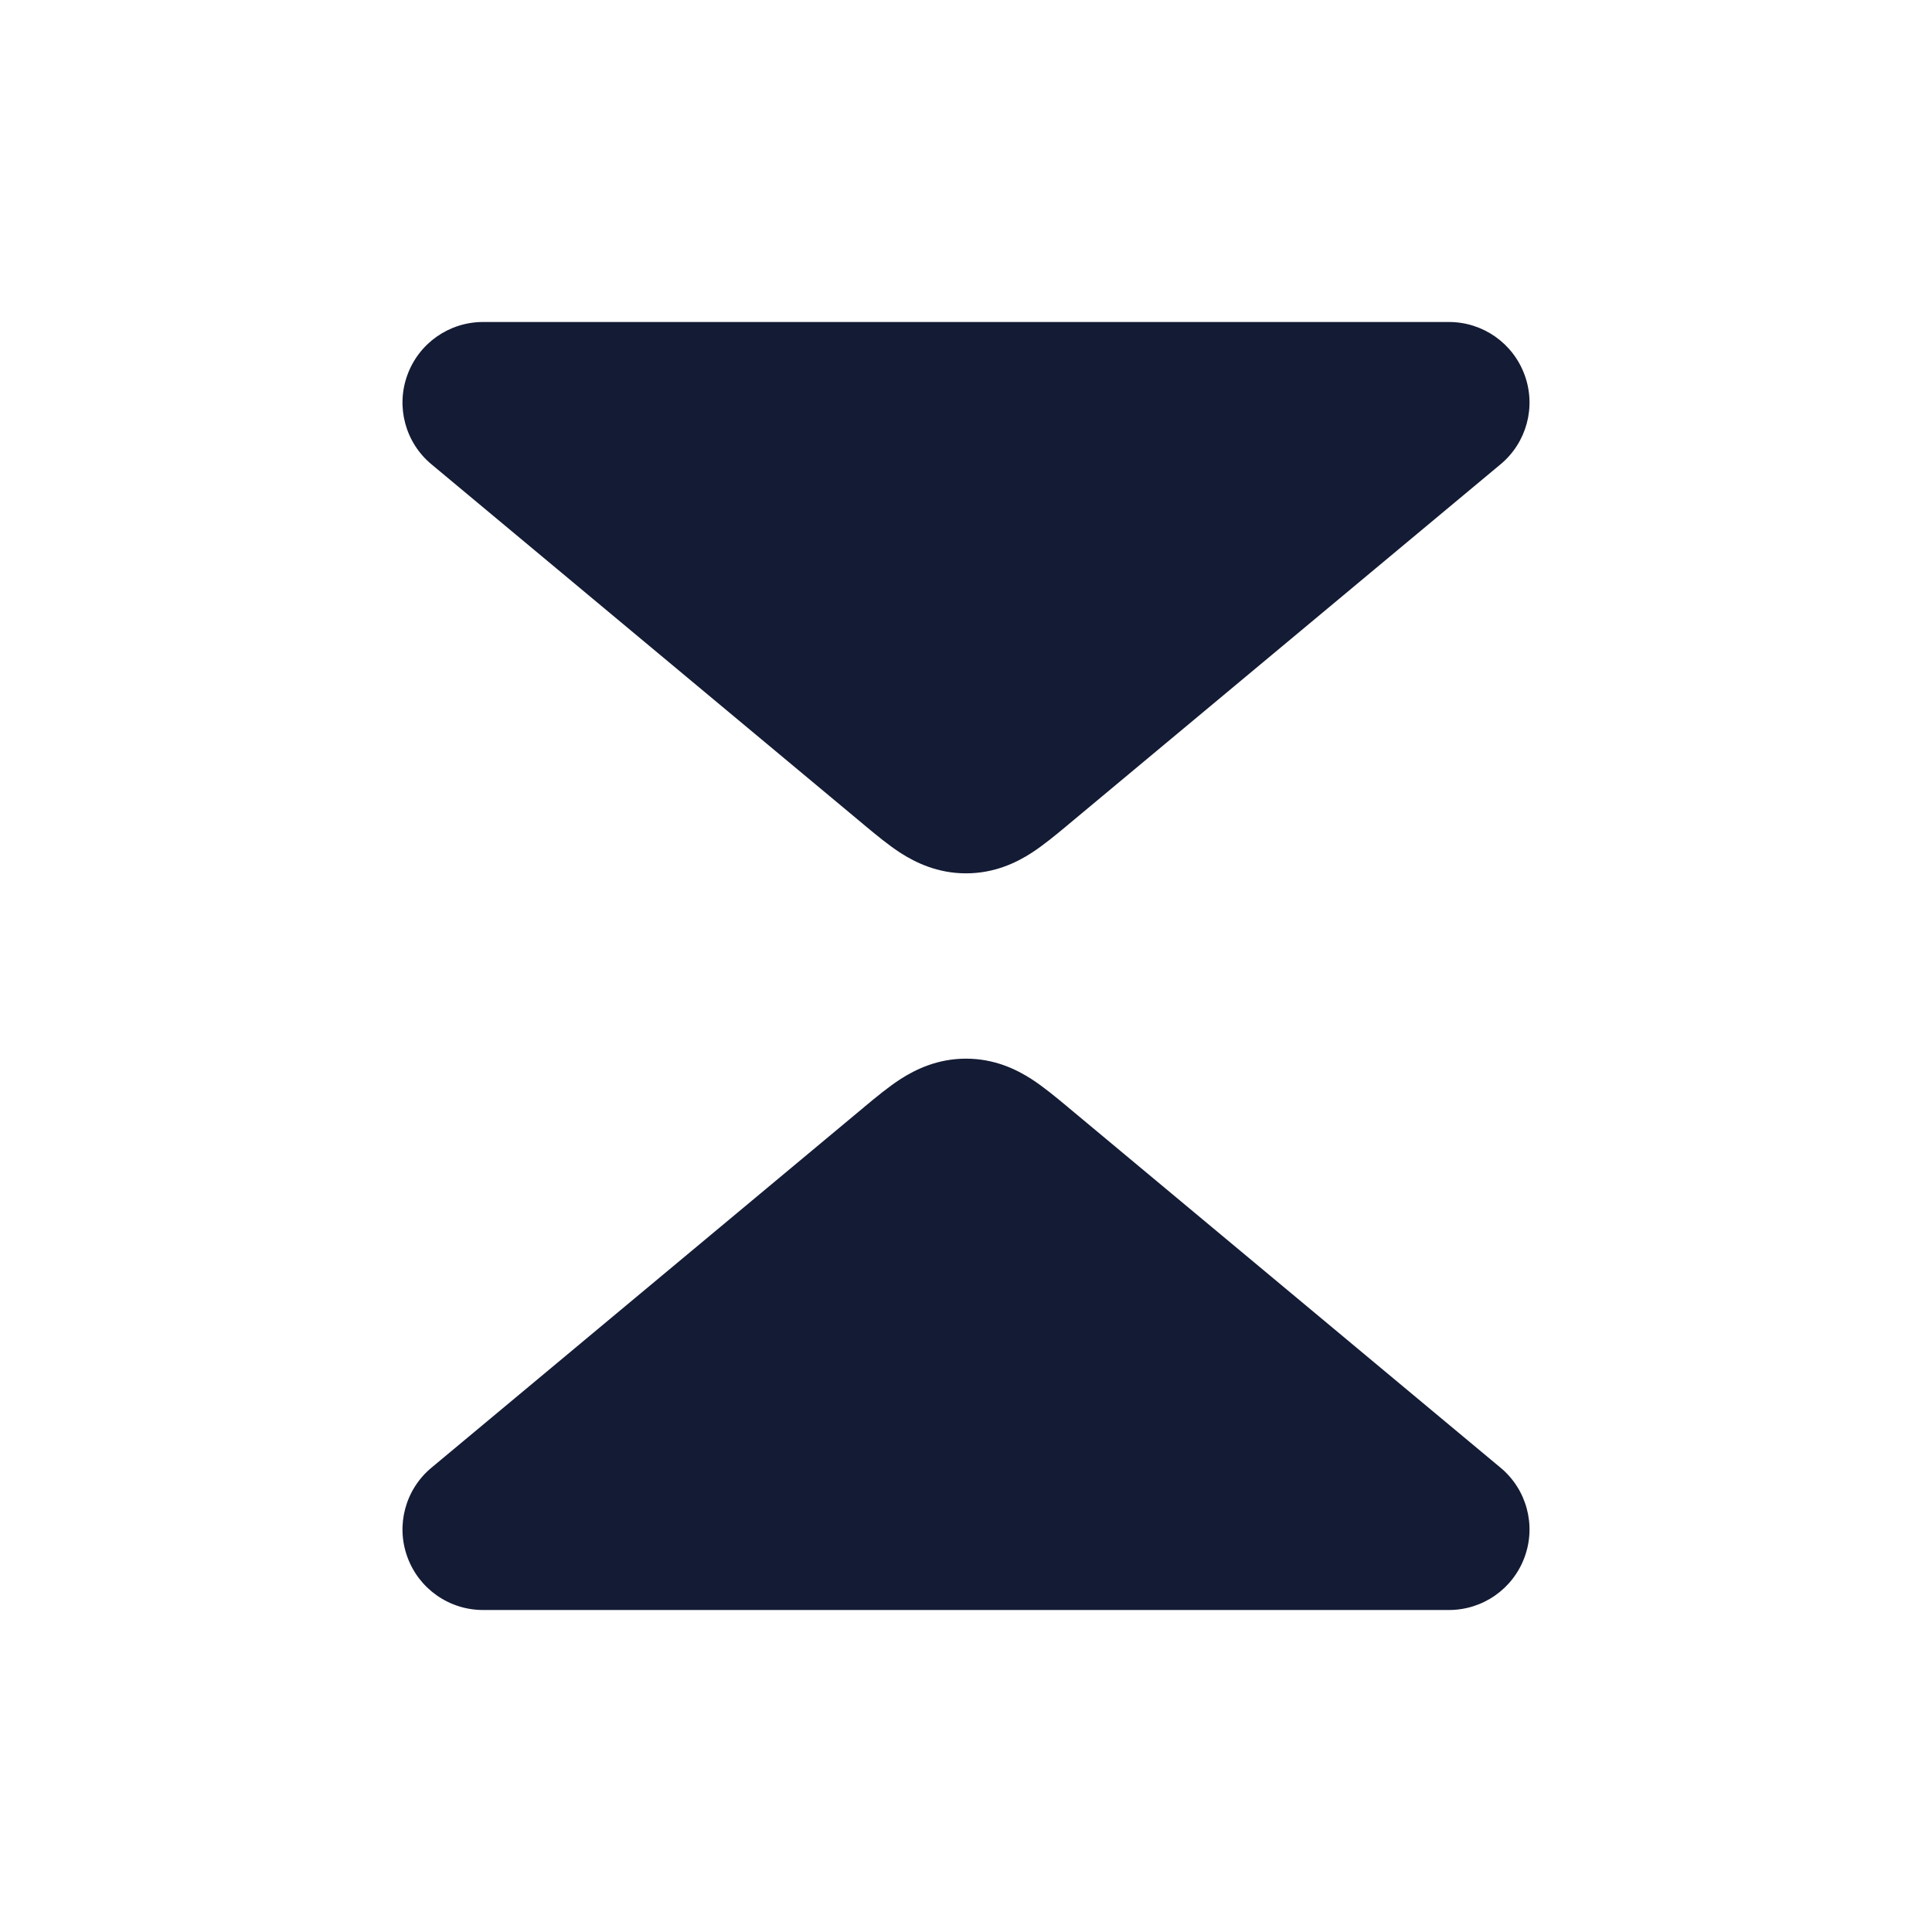 <svg width="24" height="24" viewBox="0 0 24 24" fill="none" xmlns="http://www.w3.org/2000/svg">
<path d="M5.06 4.66C5.203 4.264 5.579 4 6 4H18C18.421 4 18.797 4.264 18.94 4.66C19.084 5.055 18.964 5.499 18.64 5.768L13.28 10.235L13.254 10.257C13.125 10.364 12.967 10.496 12.814 10.595C12.628 10.715 12.355 10.849 12 10.849C11.646 10.849 11.373 10.715 11.186 10.595C11.033 10.496 10.875 10.364 10.746 10.257L10.72 10.235L5.36 5.768C5.036 5.499 4.916 5.055 5.06 4.66Z" fill="#141B34"/>
<path d="M18.94 19.34C18.797 19.736 18.421 20 18 20H6C5.579 20 5.203 19.736 5.06 19.34C4.916 18.945 5.036 18.501 5.36 18.232L10.72 13.765L10.746 13.743C10.875 13.636 11.033 13.504 11.186 13.405C11.373 13.285 11.646 13.151 12 13.151C12.355 13.151 12.628 13.285 12.814 13.405C12.967 13.504 13.125 13.636 13.254 13.743L13.28 13.765L18.64 18.232C18.964 18.501 19.084 18.945 18.94 19.34Z" fill="#141B34"/>
</svg>
